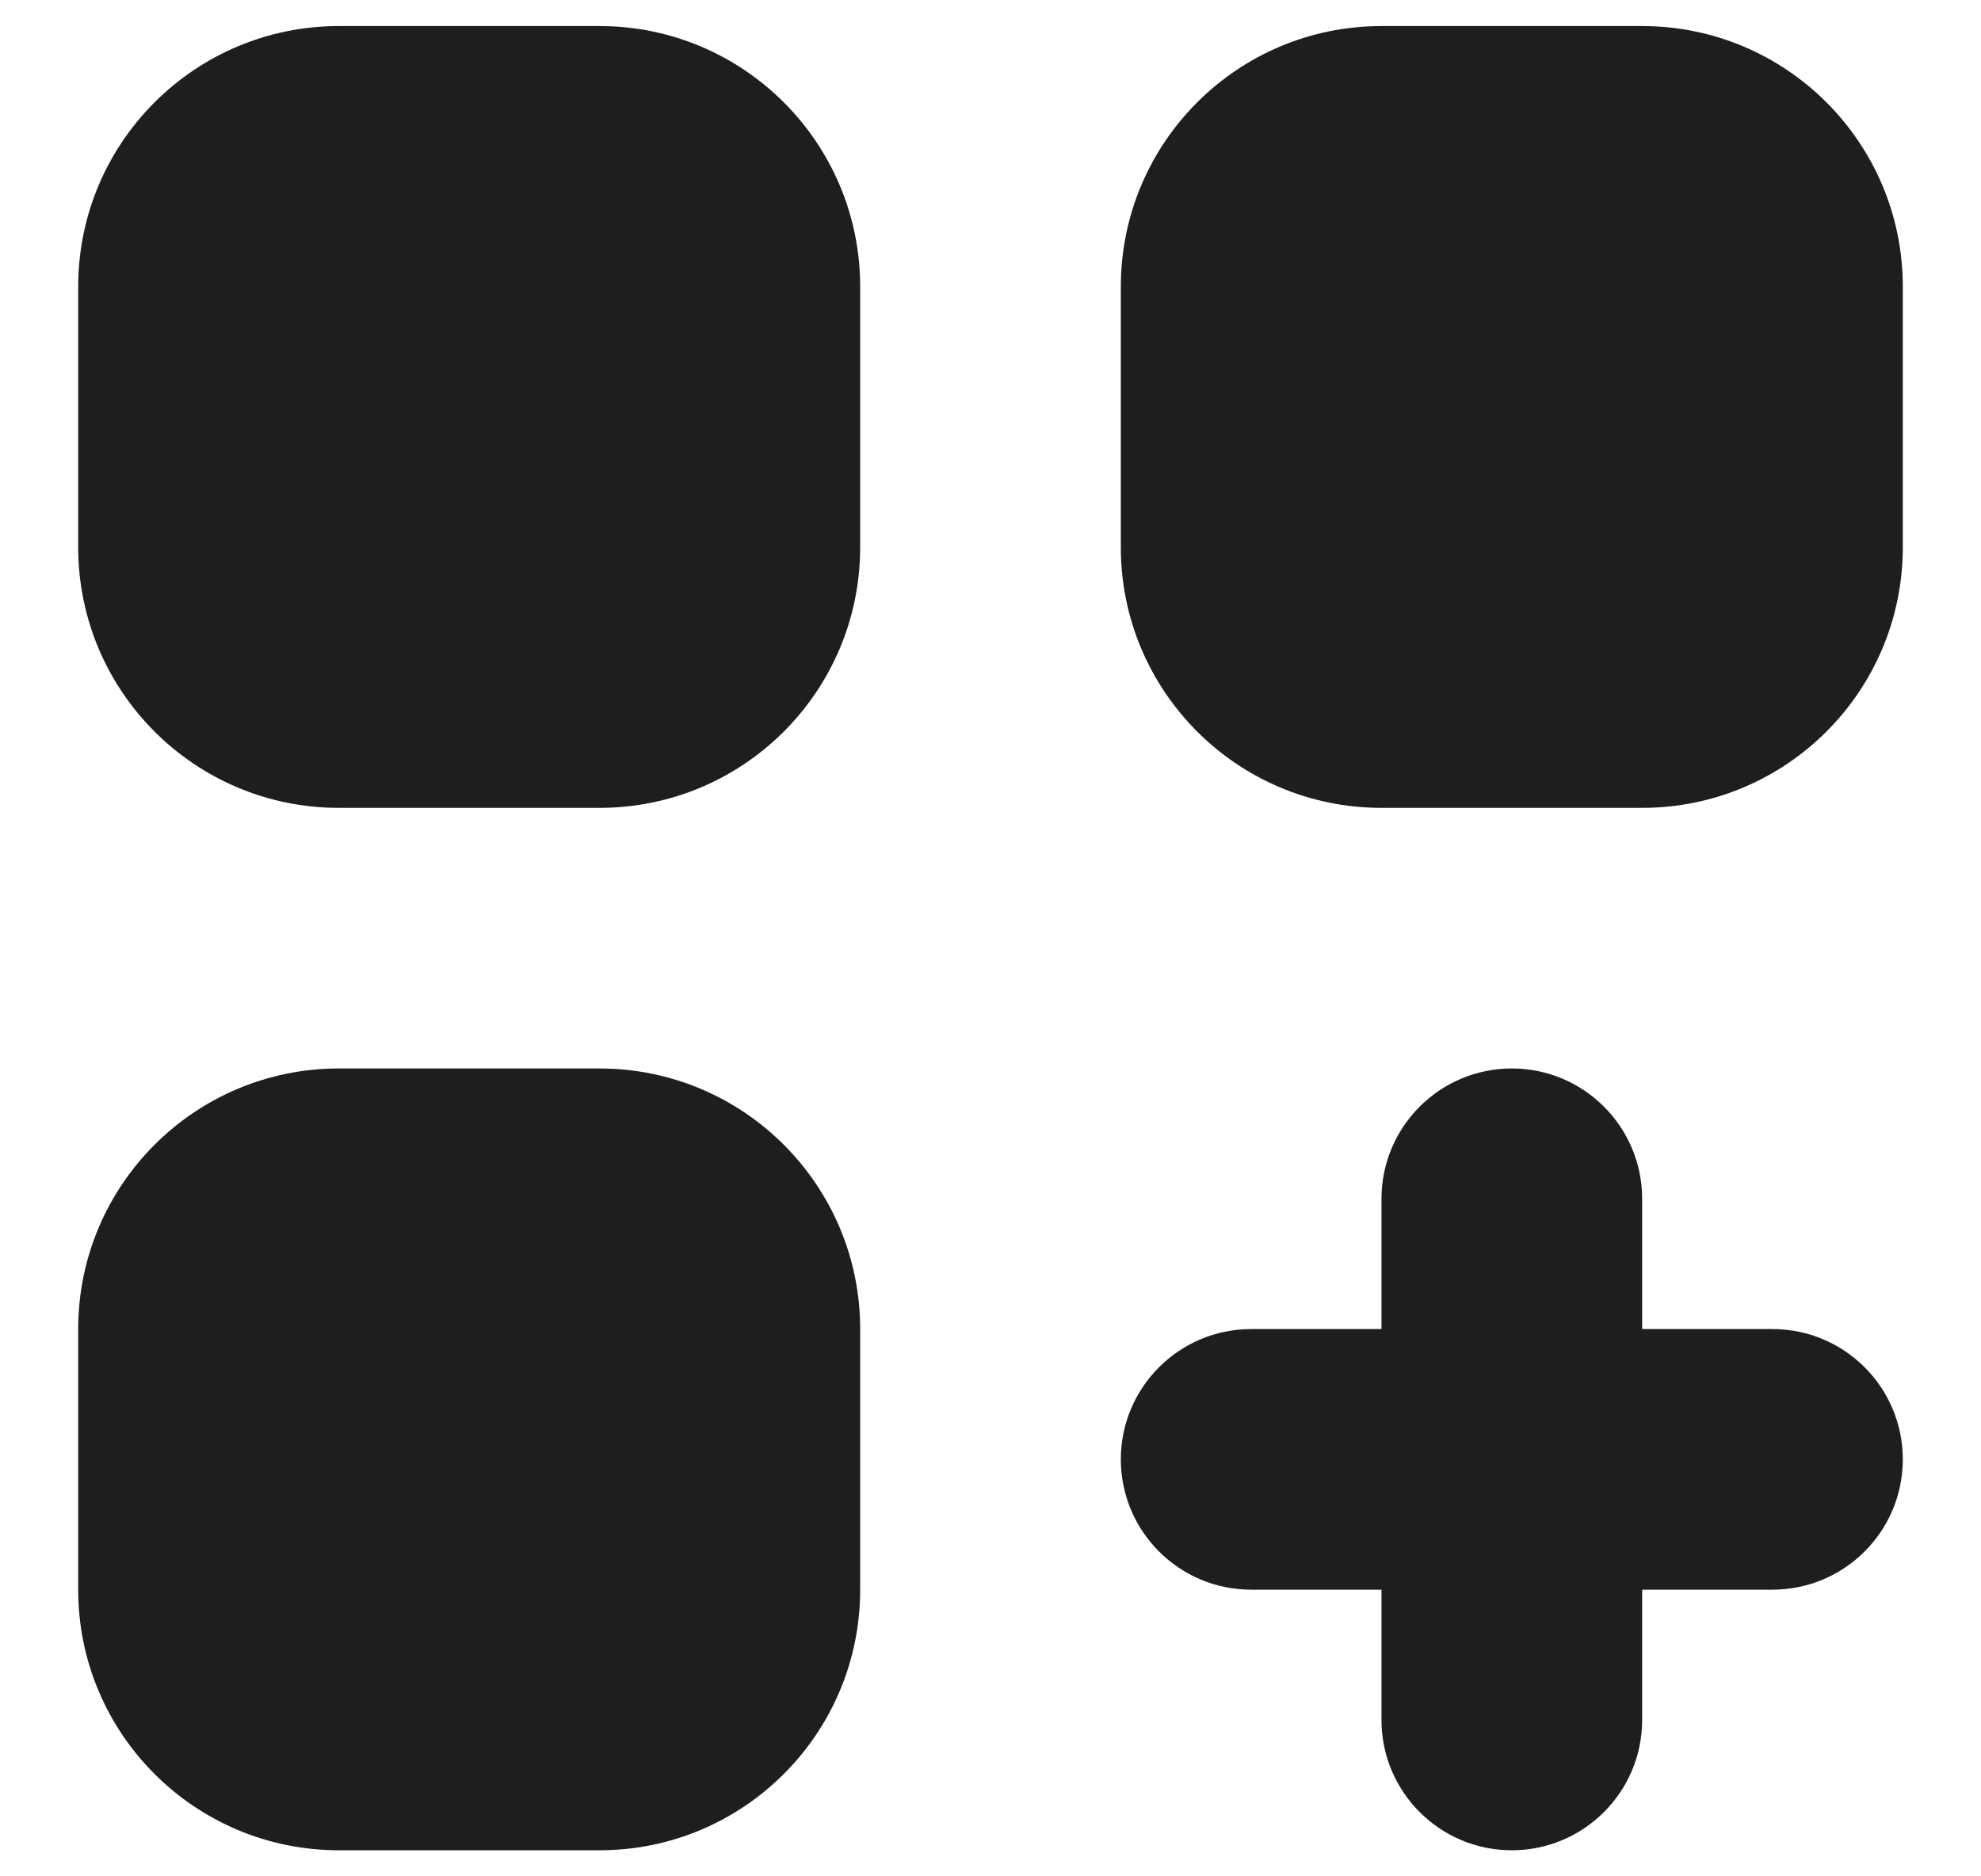 <svg width="19" height="18" viewBox="0 0 19 18" fill="none" xmlns="http://www.w3.org/2000/svg">
<path d="M3.25 0.25C1.869 0.25 0.75 1.369 0.75 2.75V5.25C0.75 6.631 1.869 7.75 3.25 7.75H5.75C7.131 7.75 8.25 6.631 8.25 5.25V2.75C8.25 1.369 7.131 0.25 5.75 0.25H3.25Z" fill="#1E1E1E"/>
<path d="M3.25 10.25C1.869 10.25 0.75 11.369 0.75 12.75V15.25C0.75 16.631 1.869 17.75 3.25 17.75H5.75C7.131 17.75 8.25 16.631 8.25 15.25V12.75C8.25 11.369 7.131 10.25 5.75 10.25H3.25Z" fill="#1E1E1E"/>
<path d="M10.75 2.75C10.75 1.369 11.869 0.25 13.25 0.25H15.75C17.131 0.25 18.25 1.369 18.25 2.75V5.25C18.25 6.631 17.131 7.75 15.75 7.75H13.25C11.869 7.75 10.75 6.631 10.75 5.25V2.75Z" fill="#1E1E1E"/>
<path d="M14.5 10.25C15.19 10.25 15.75 10.81 15.75 11.5V12.75H17C17.69 12.75 18.25 13.31 18.25 14C18.25 14.69 17.69 15.25 17 15.25H15.75V16.5C15.75 17.19 15.19 17.75 14.5 17.75C13.81 17.75 13.25 17.19 13.25 16.5V15.25H12C11.31 15.25 10.75 14.69 10.75 14C10.75 13.31 11.31 12.75 12 12.75H13.25V11.5C13.25 10.81 13.81 10.25 14.5 10.25Z" fill="#1E1E1E"/>
</svg>
